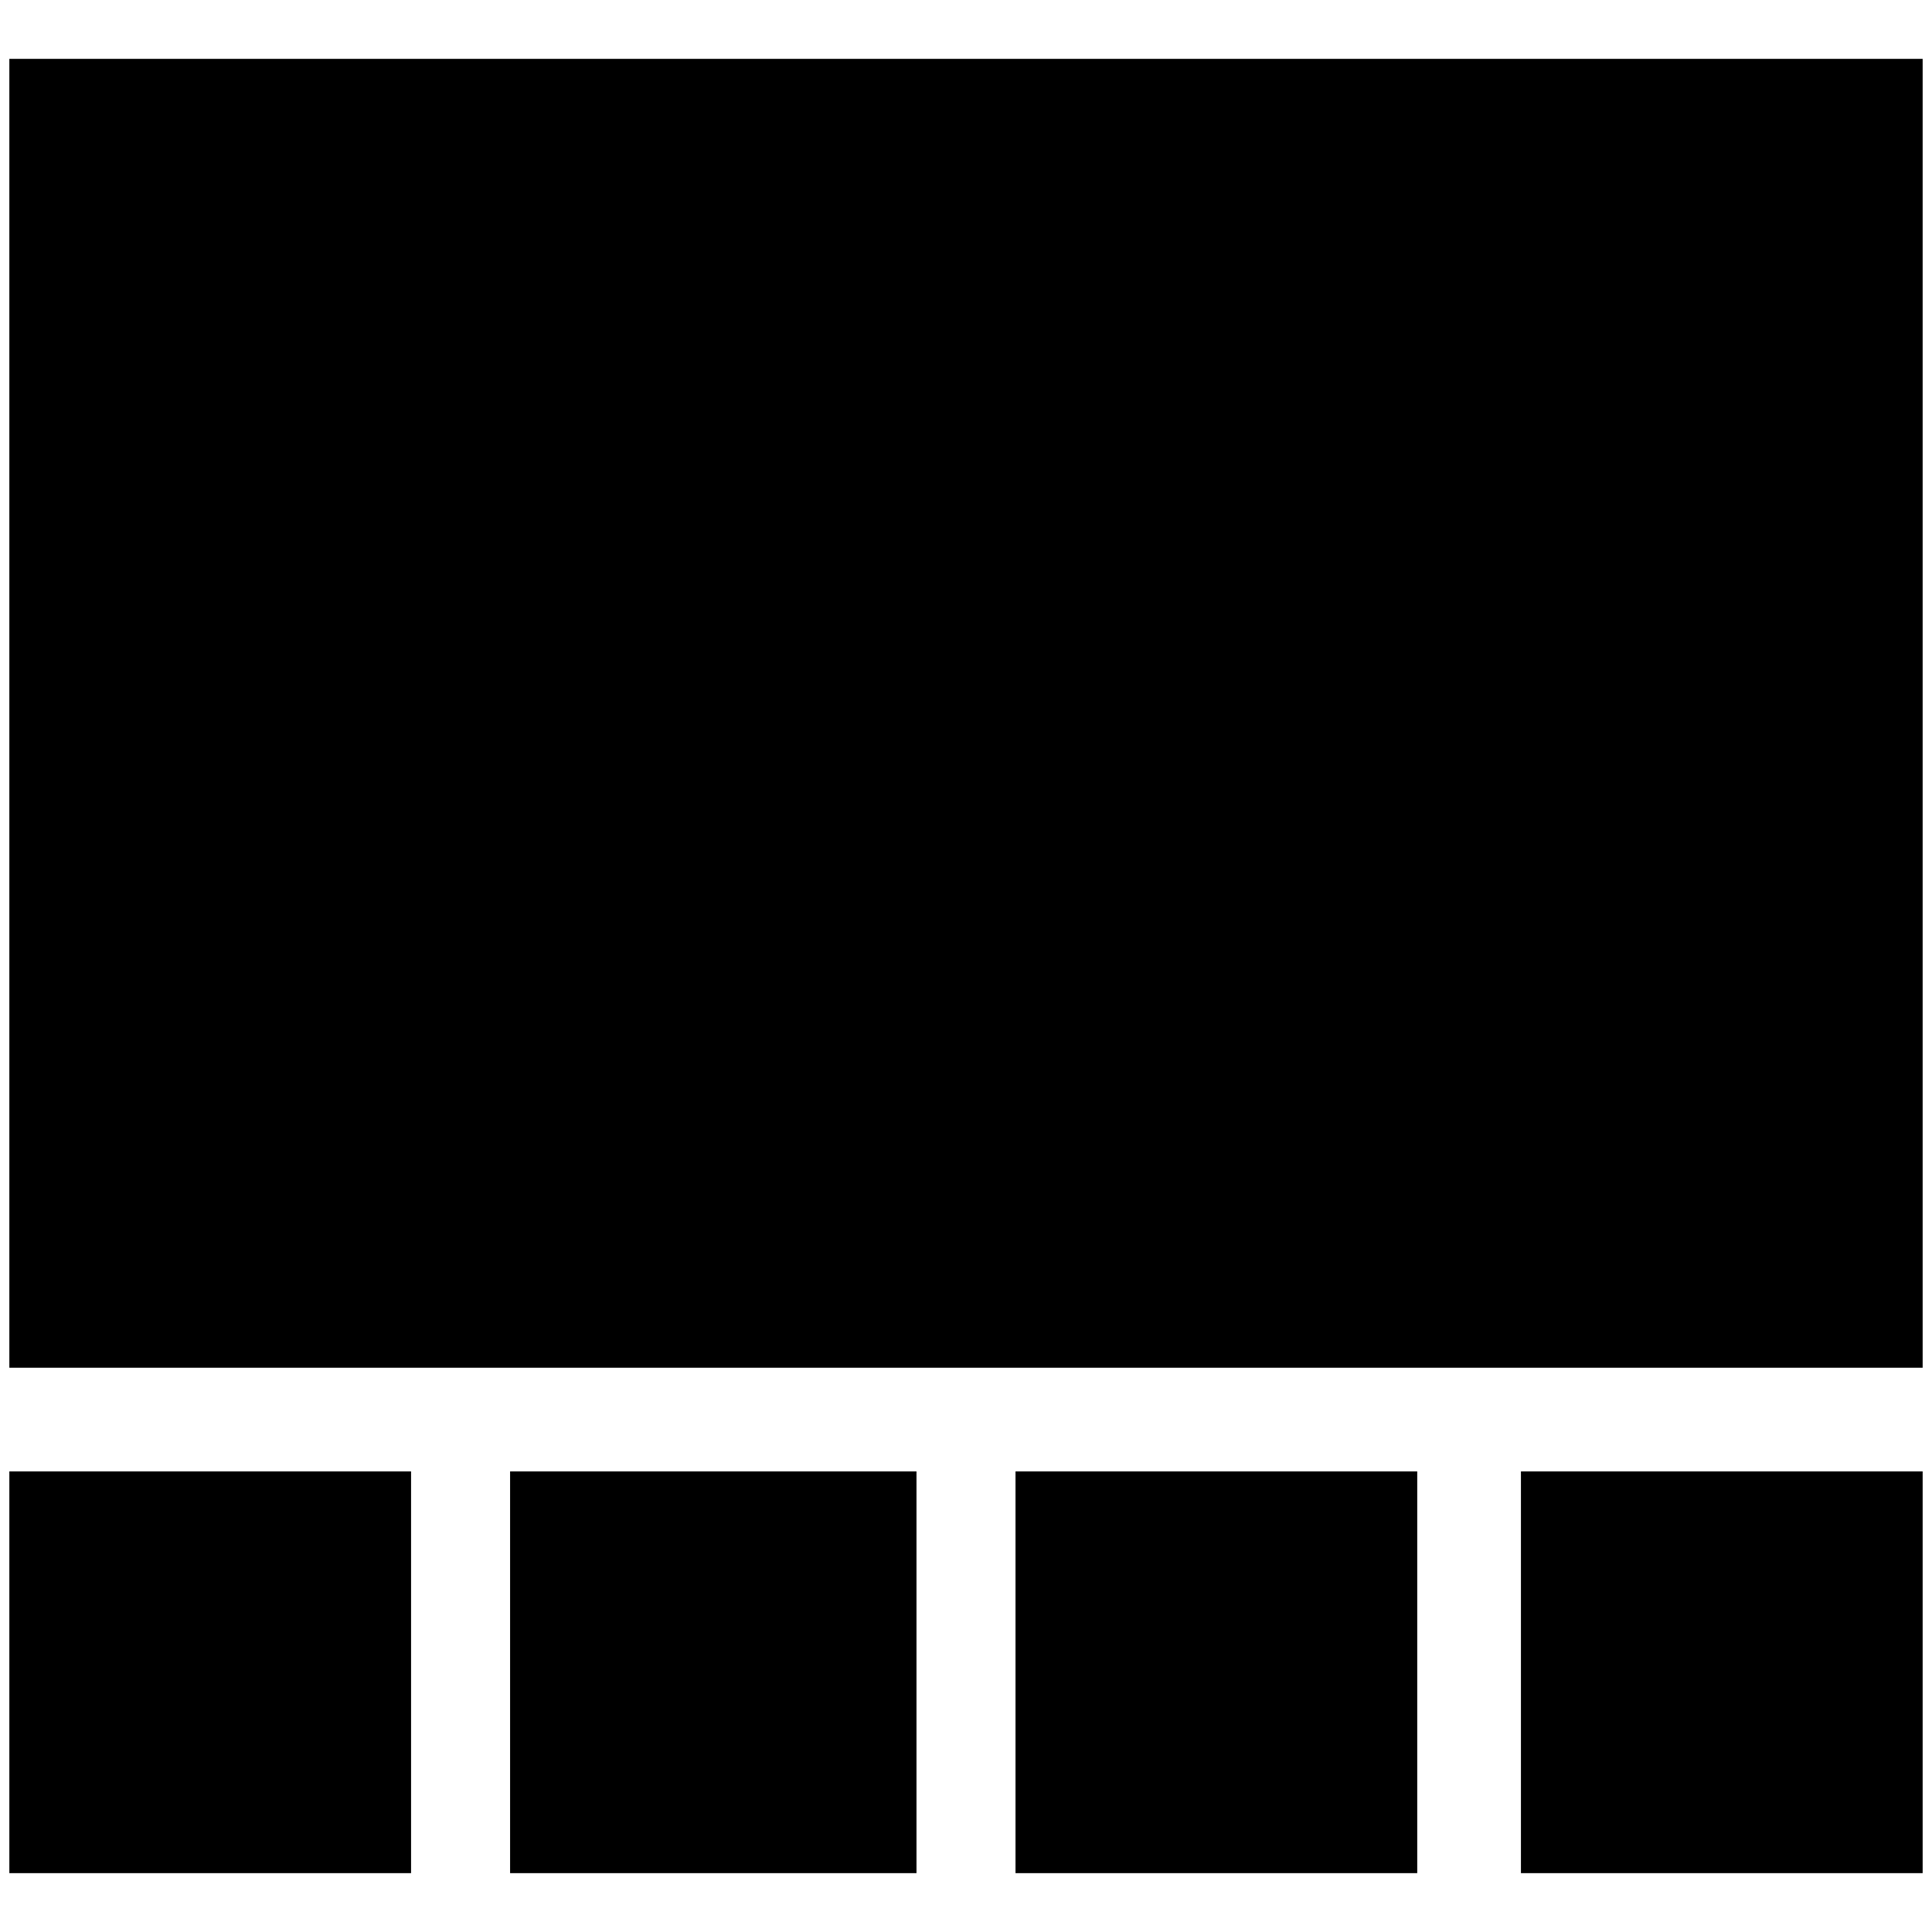 <?xml version="1.0" standalone="no"?>
<!DOCTYPE svg PUBLIC "-//W3C//DTD SVG 1.1//EN" "http://www.w3.org/Graphics/SVG/1.1/DTD/svg11.dtd" >
<svg xmlns="http://www.w3.org/2000/svg" xmlns:xlink="http://www.w3.org/1999/xlink" version="1.1" width="2048" height="2048" viewBox="-10 0 2068 2048">
   <path fill="currentColor"
d="M2048 53h-2048v1401h2048v-1401zM0 1565h430v430h-430v-430zM536 1565h435v430h-435v-430zM1077 1565h430v430h-430v-430zM1618 1565h430v430h-430v-430z" />
</svg>
